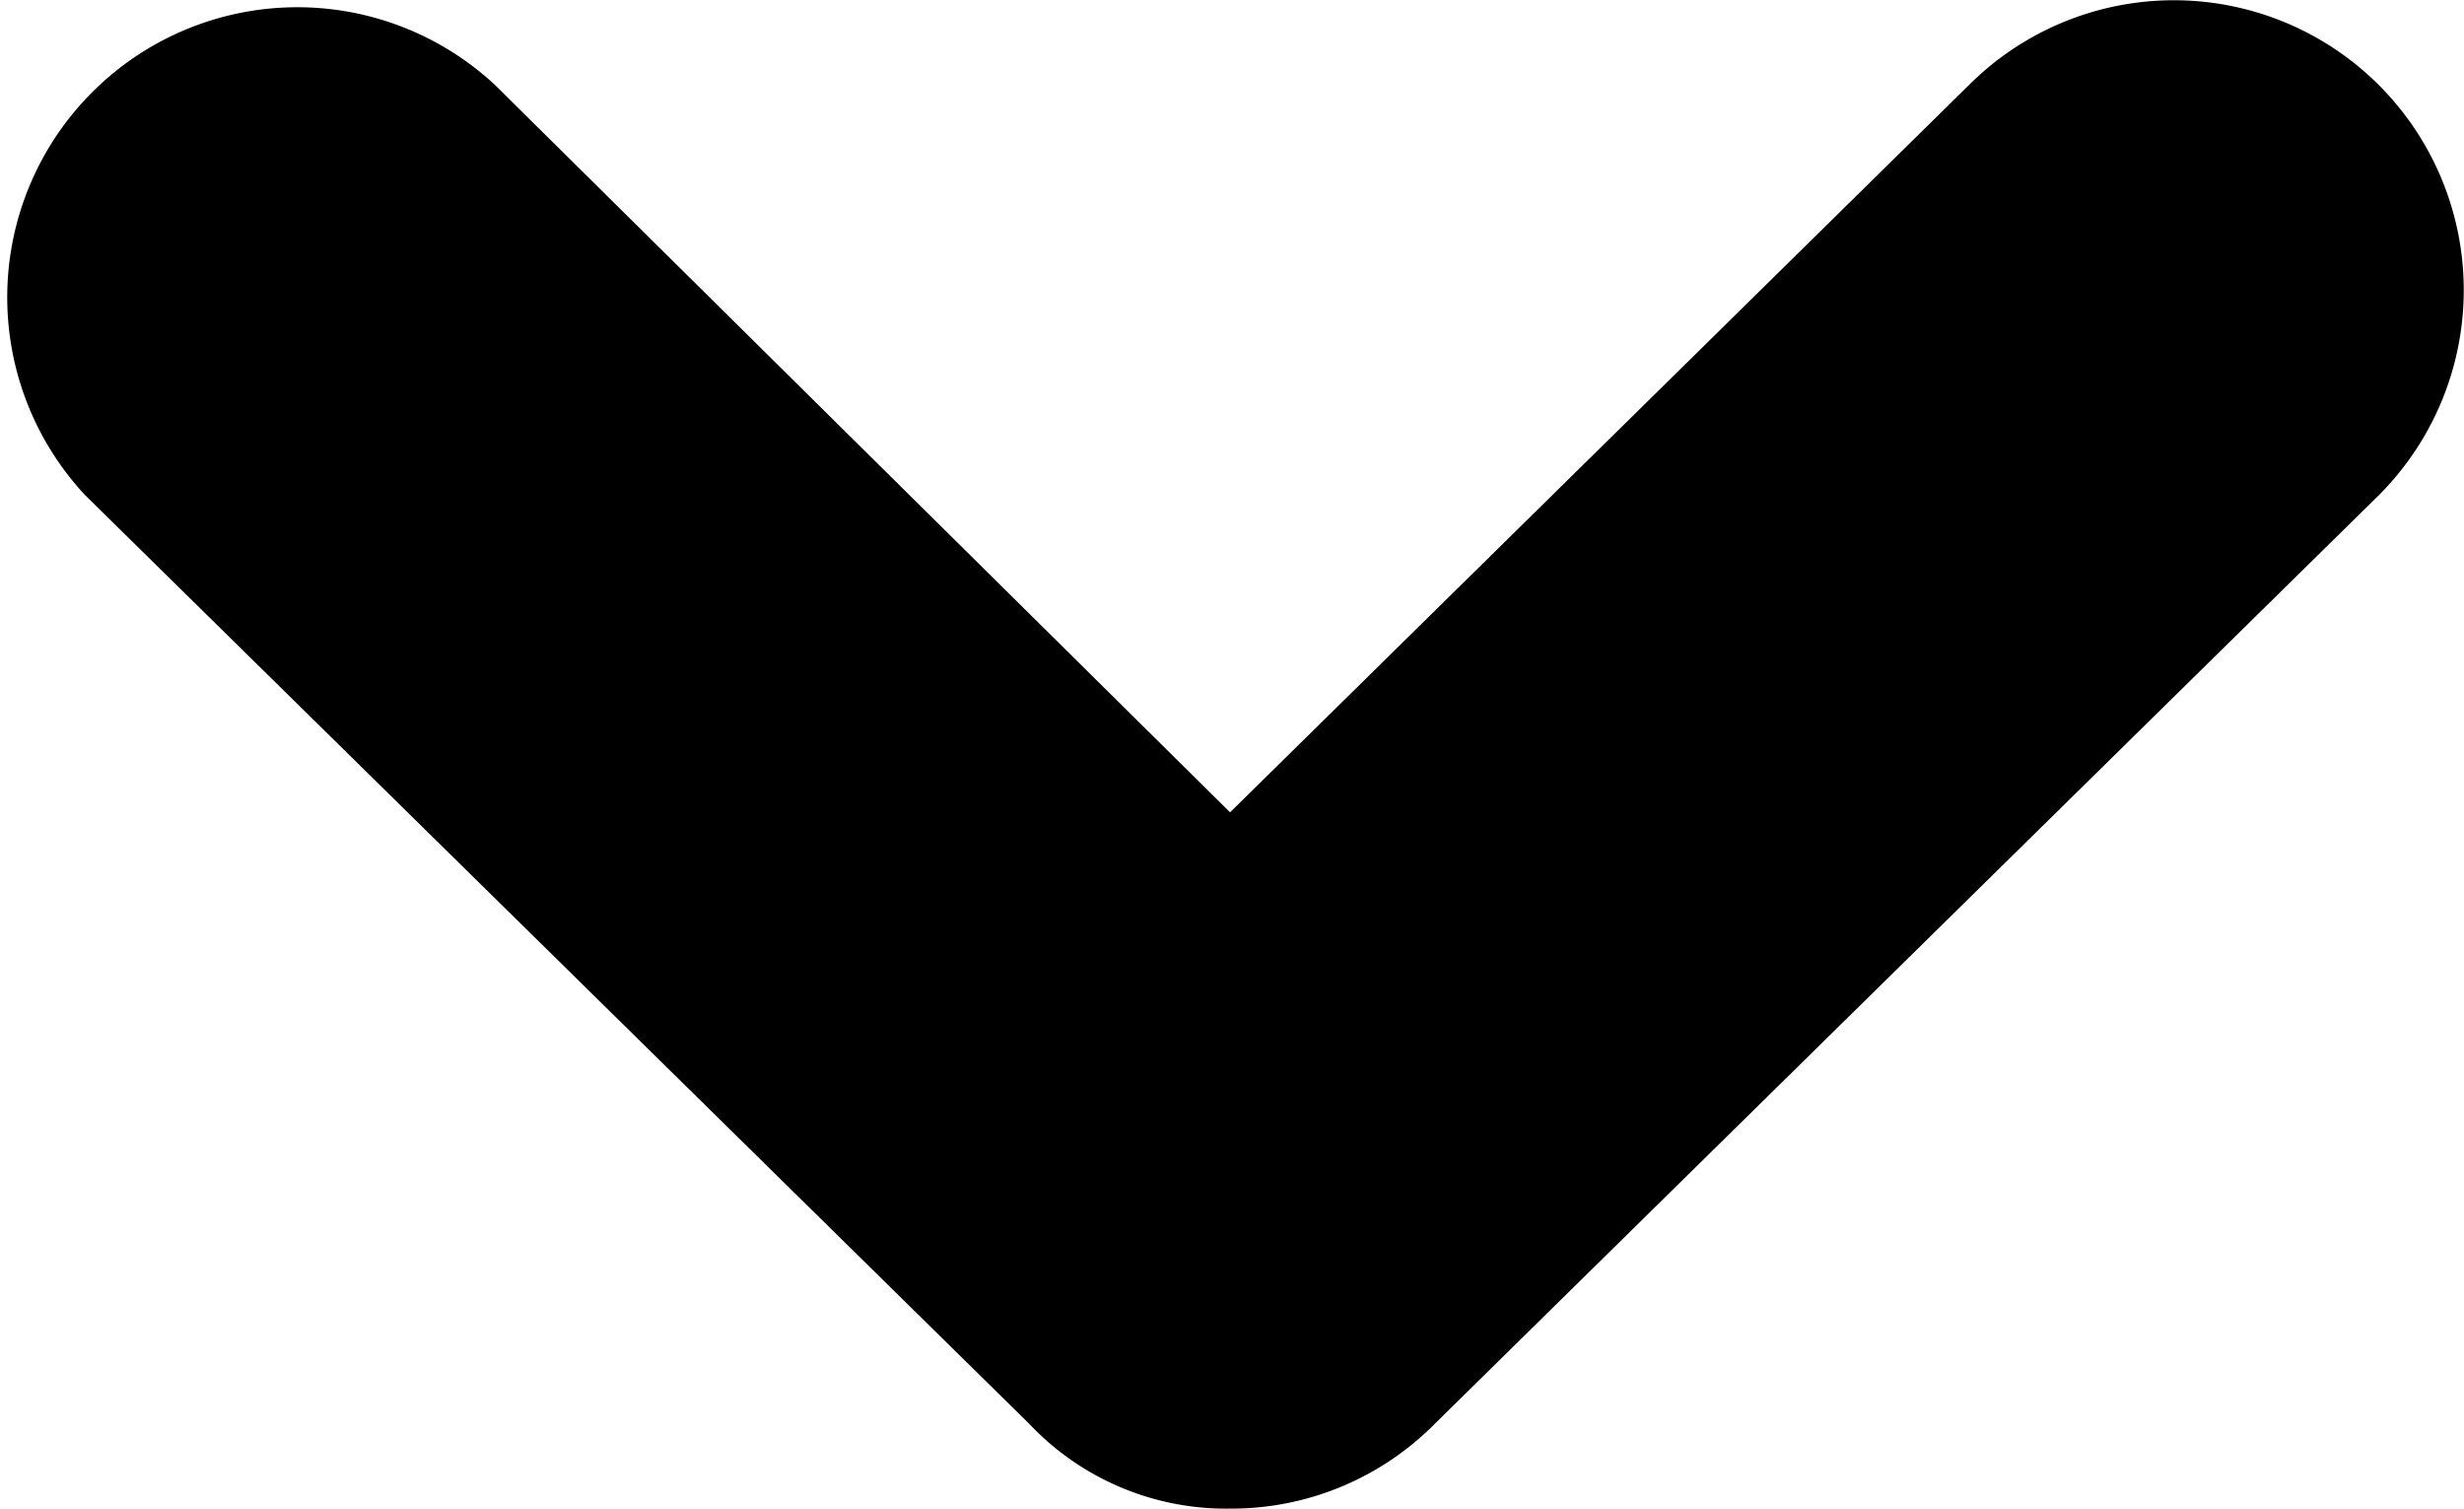 <svg xmlns="http://www.w3.org/2000/svg" viewBox="0 0 6.37 3.9"><g id="Layer_2" data-name="Layer 2"><g id="Layer_1-2" data-name="Layer 1"><path d="M3.18,3.9a.7.7,0,0,1-.52-.22L.22,1.28A.75.75,0,0,1,1.28.22L3.18,2.1,5.09.22a.75.75,0,0,1,1.06,0,.75.75,0,0,1,0,1.06L3.71,3.68A.74.74,0,0,1,3.18,3.9Z"/></g></g></svg>